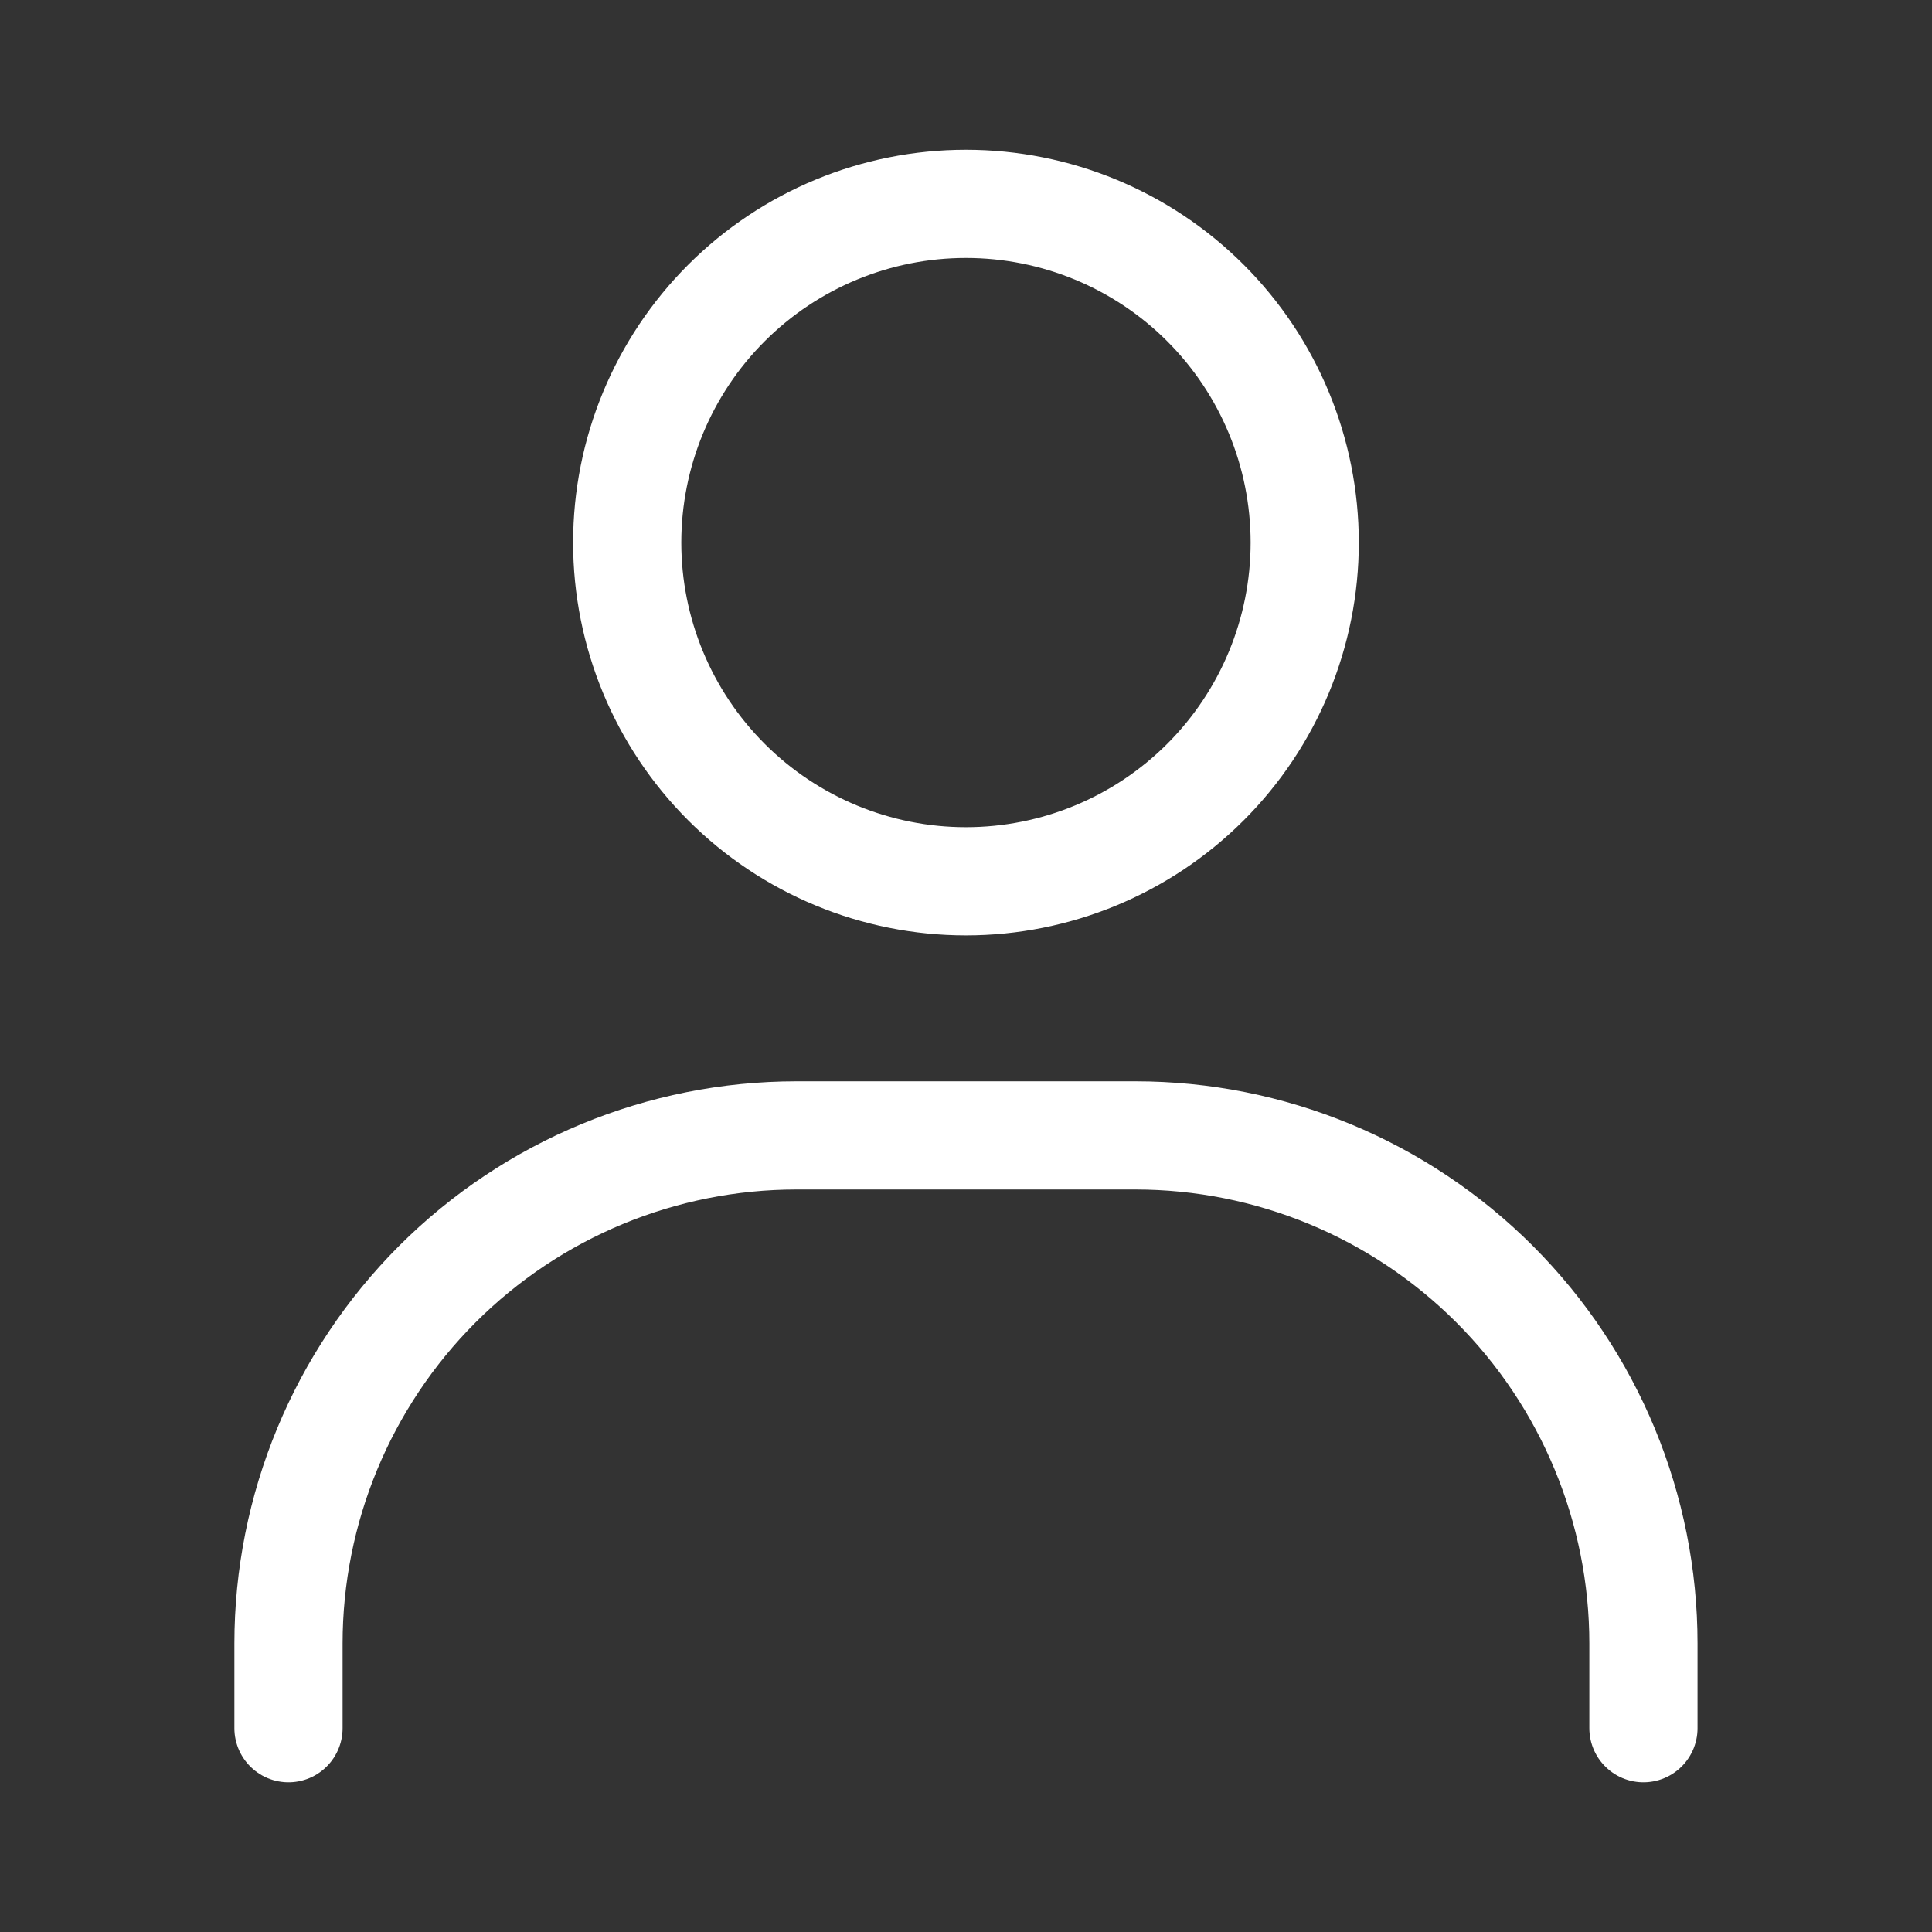 <svg width="25" height="25" viewBox="0 0 25 25" fill="none" xmlns="http://www.w3.org/2000/svg">
<rect x="0" y="0" width="25" height="25" fill="#333333" stroke="none"/>
<g id="Account">
<g id="Group">
<path id="Vector" d="M12.499 11.404C11.337 11.404 10.222 10.942 9.4 10.12C8.578 9.298 8.116 8.183 8.116 7.021C8.116 5.858 8.578 4.743 9.4 3.921C10.222 3.099 11.337 2.638 12.499 2.638C13.662 2.638 14.777 3.099 15.599 3.921C16.421 4.743 16.883 5.858 16.883 7.021C16.883 8.183 16.421 9.298 15.599 10.12C14.777 10.942 13.662 11.404 12.499 11.404Z" stroke="white" stroke-width="1.4" stroke-linecap="round"/>
<path id="Vector_2" d="M3.733 22.363V21.267C3.733 19.523 4.426 17.851 5.659 16.617C6.892 15.384 8.564 14.692 10.308 14.692H14.691C16.435 14.692 18.107 15.384 19.34 16.617C20.573 17.851 21.266 19.523 21.266 21.267V22.363" stroke="white" stroke-width="1.4" stroke-linecap="round"/>
</g>
</g>
</svg>
